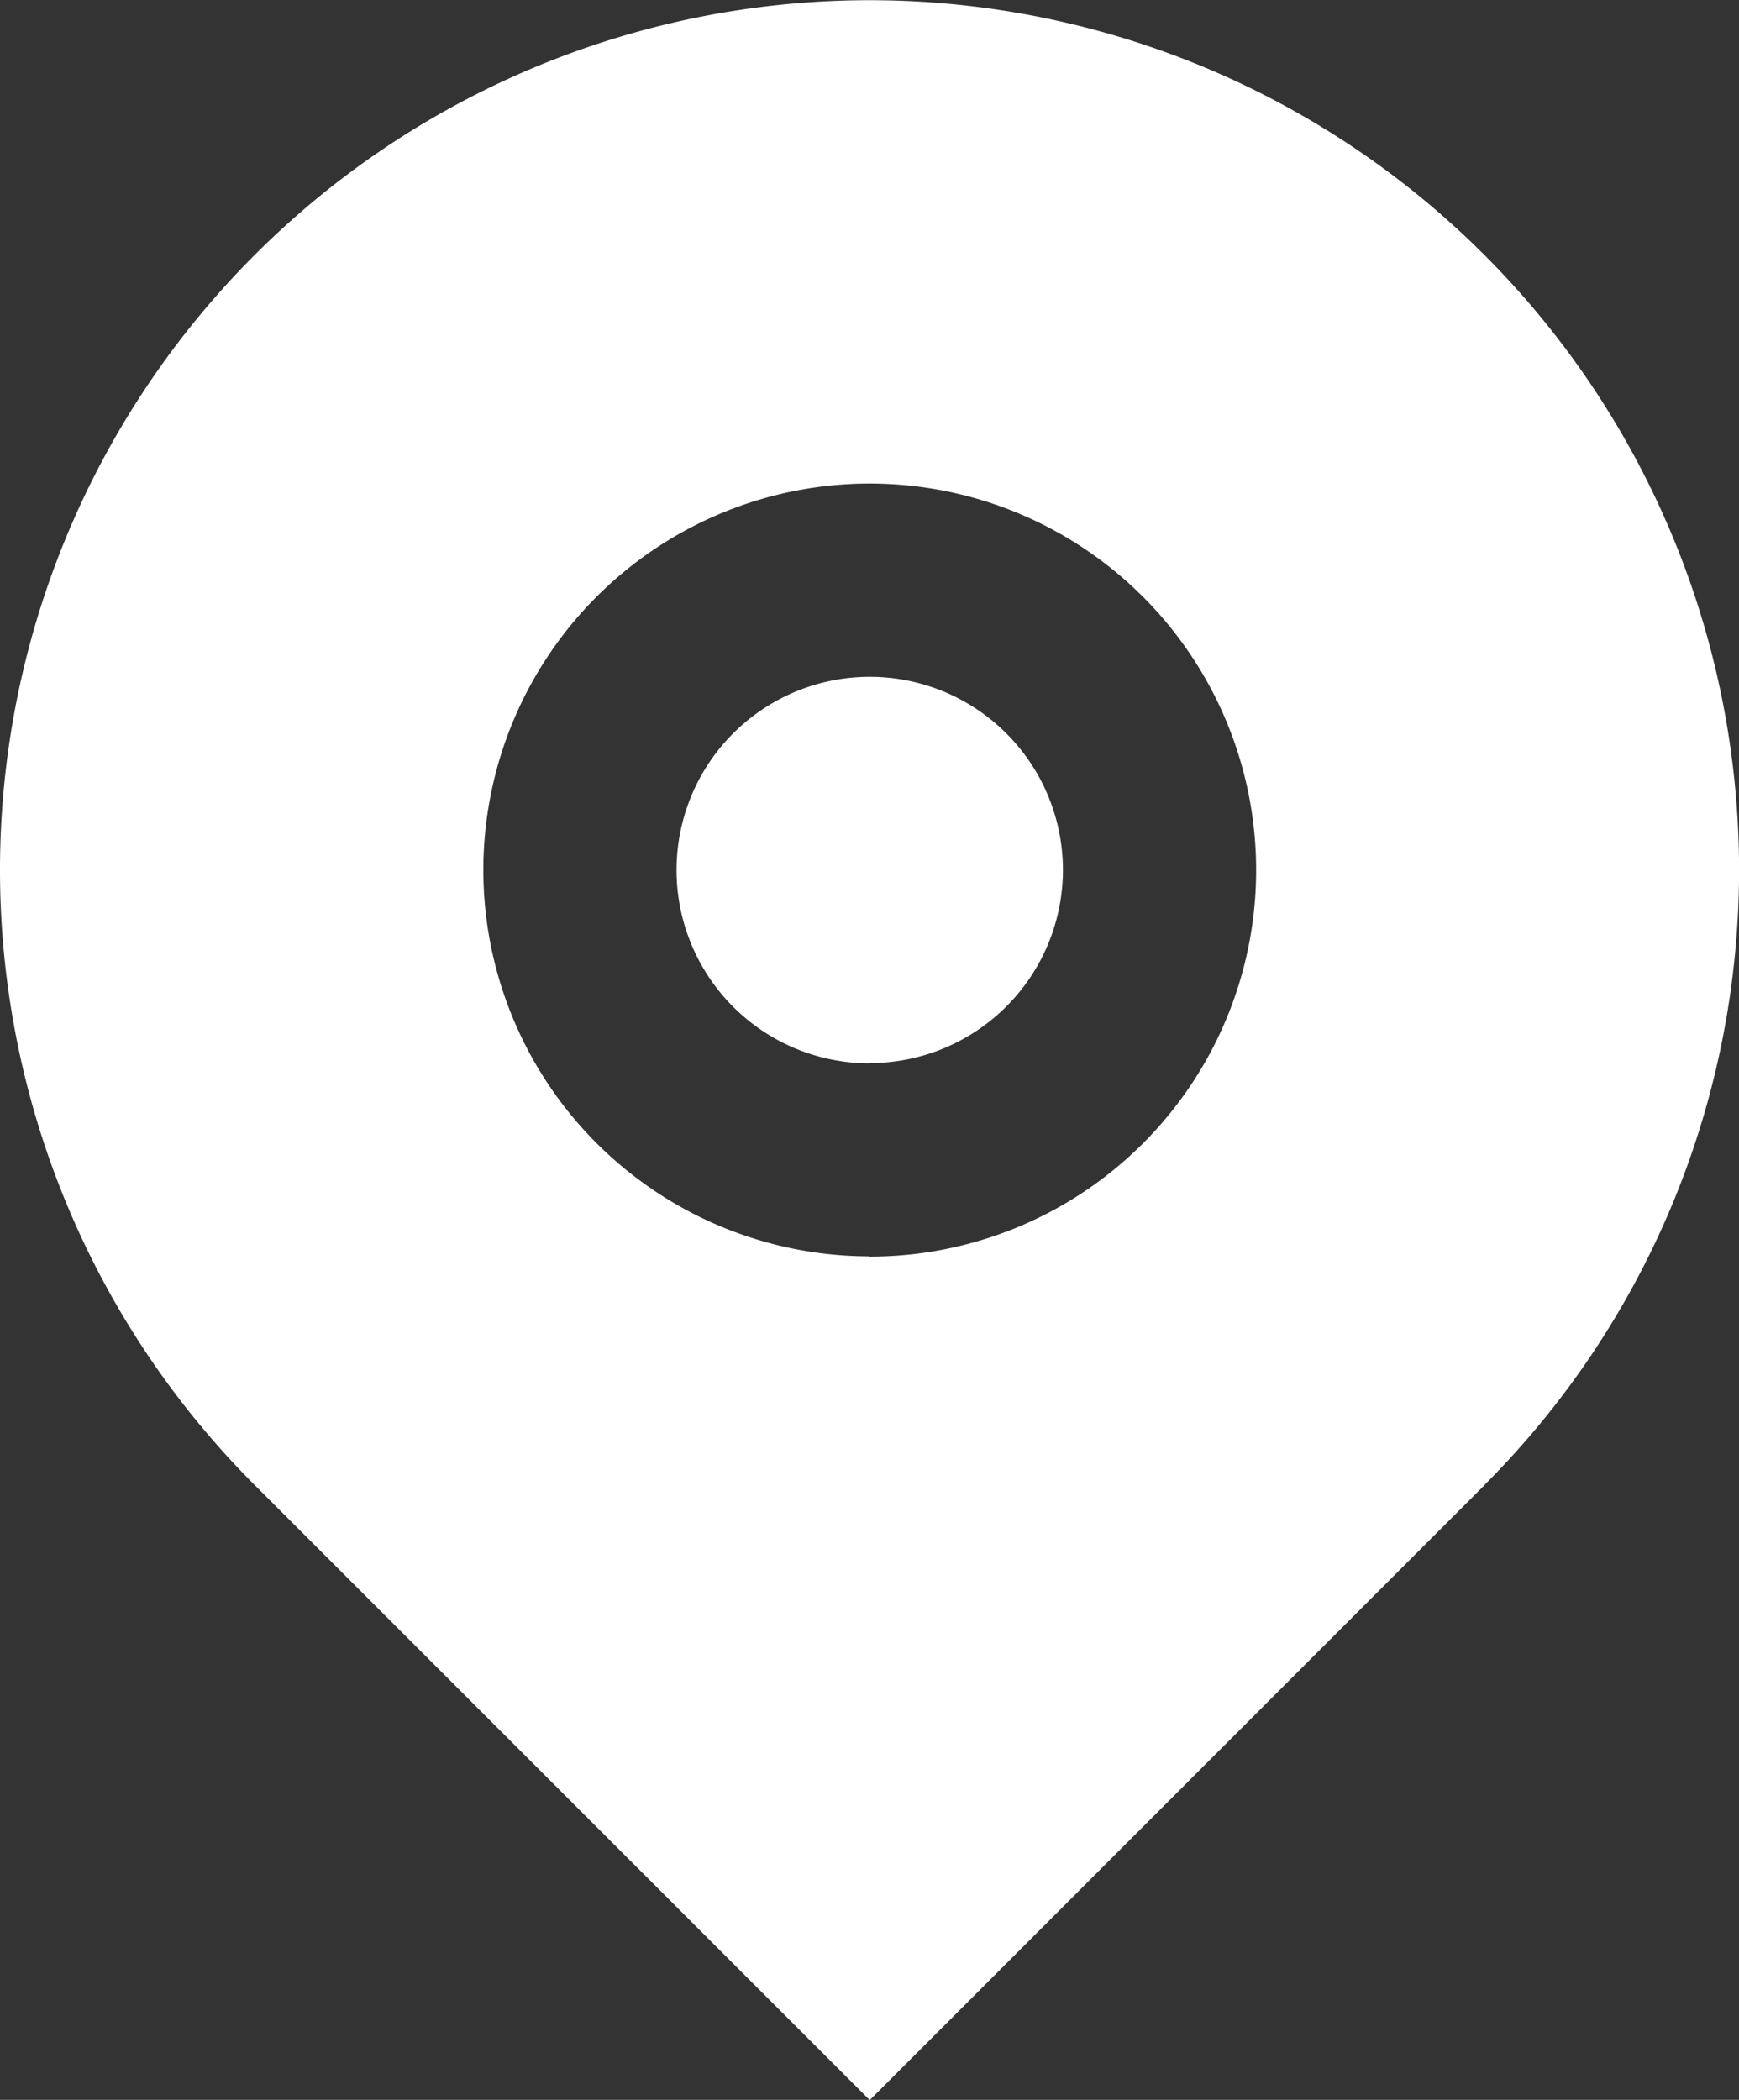 <svg xmlns="http://www.w3.org/2000/svg" width="25.653" height="30.966" viewBox="0 0 25.653 30.966"><rect x="0" y="0" width="25.653" height="30.966" fill="#333333" stroke="none"/><path d="M24.9,23.9l-9.07,9.07L6.757,23.9a12.827,12.827,0,1,1,18.14,0Zm-9.07-3.369a5.7,5.7,0,1,0-5.7-5.7A5.7,5.7,0,0,0,15.827,20.527Zm0-2.85a2.85,2.85,0,1,1,2.85-2.85A2.85,2.85,0,0,1,15.827,17.677Z" transform="translate(-3 -2)" fill="#fff"/></svg>